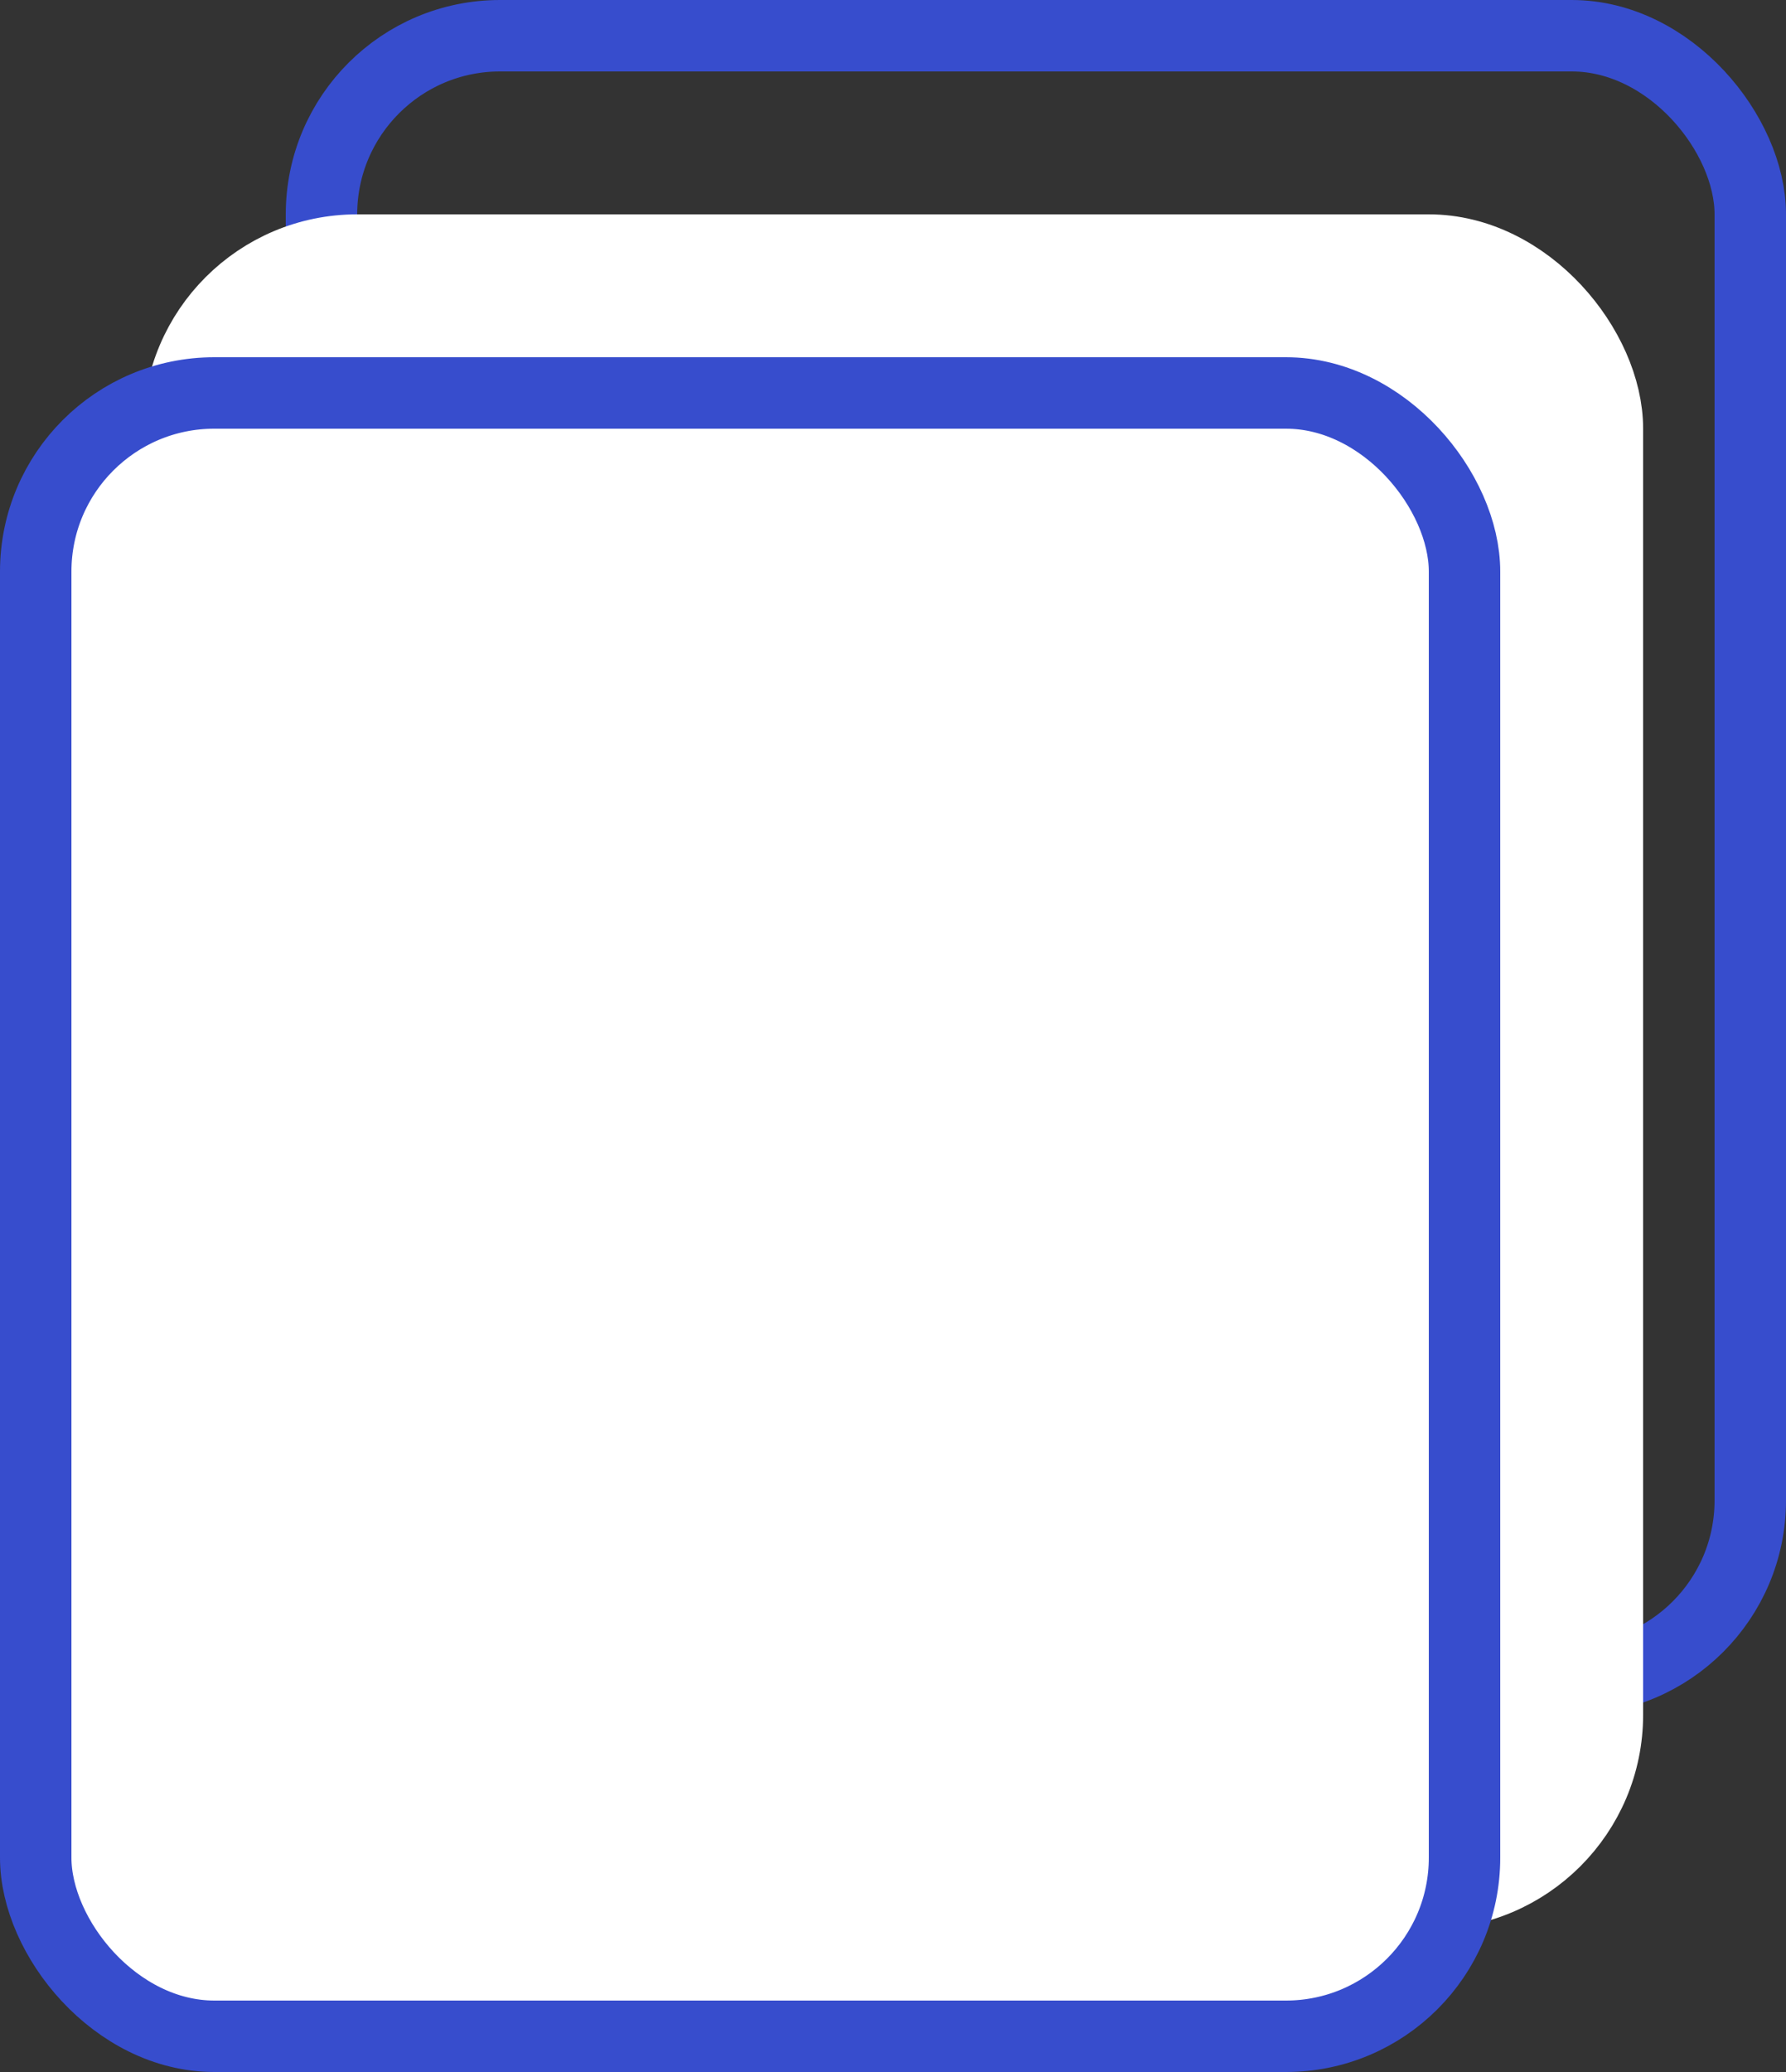 <svg width="25" height="29" viewBox="0 0 25 29" fill="none" xmlns="http://www.w3.org/2000/svg">
<rect x="0" y="0" width="25" height="29" fill="#333333" stroke="none"/>
<rect x="4.5" y="0.5" width="20" height="23" rx="2.5" stroke="#374DCD"/>
<rect x="2.5" y="3.5" width="20" height="23" rx="2.5" fill="white" stroke="white"/>
<rect x="0.5" y="5.5" width="20" height="23" rx="2.5" fill="white" stroke="#374DCD"/>
</svg>
